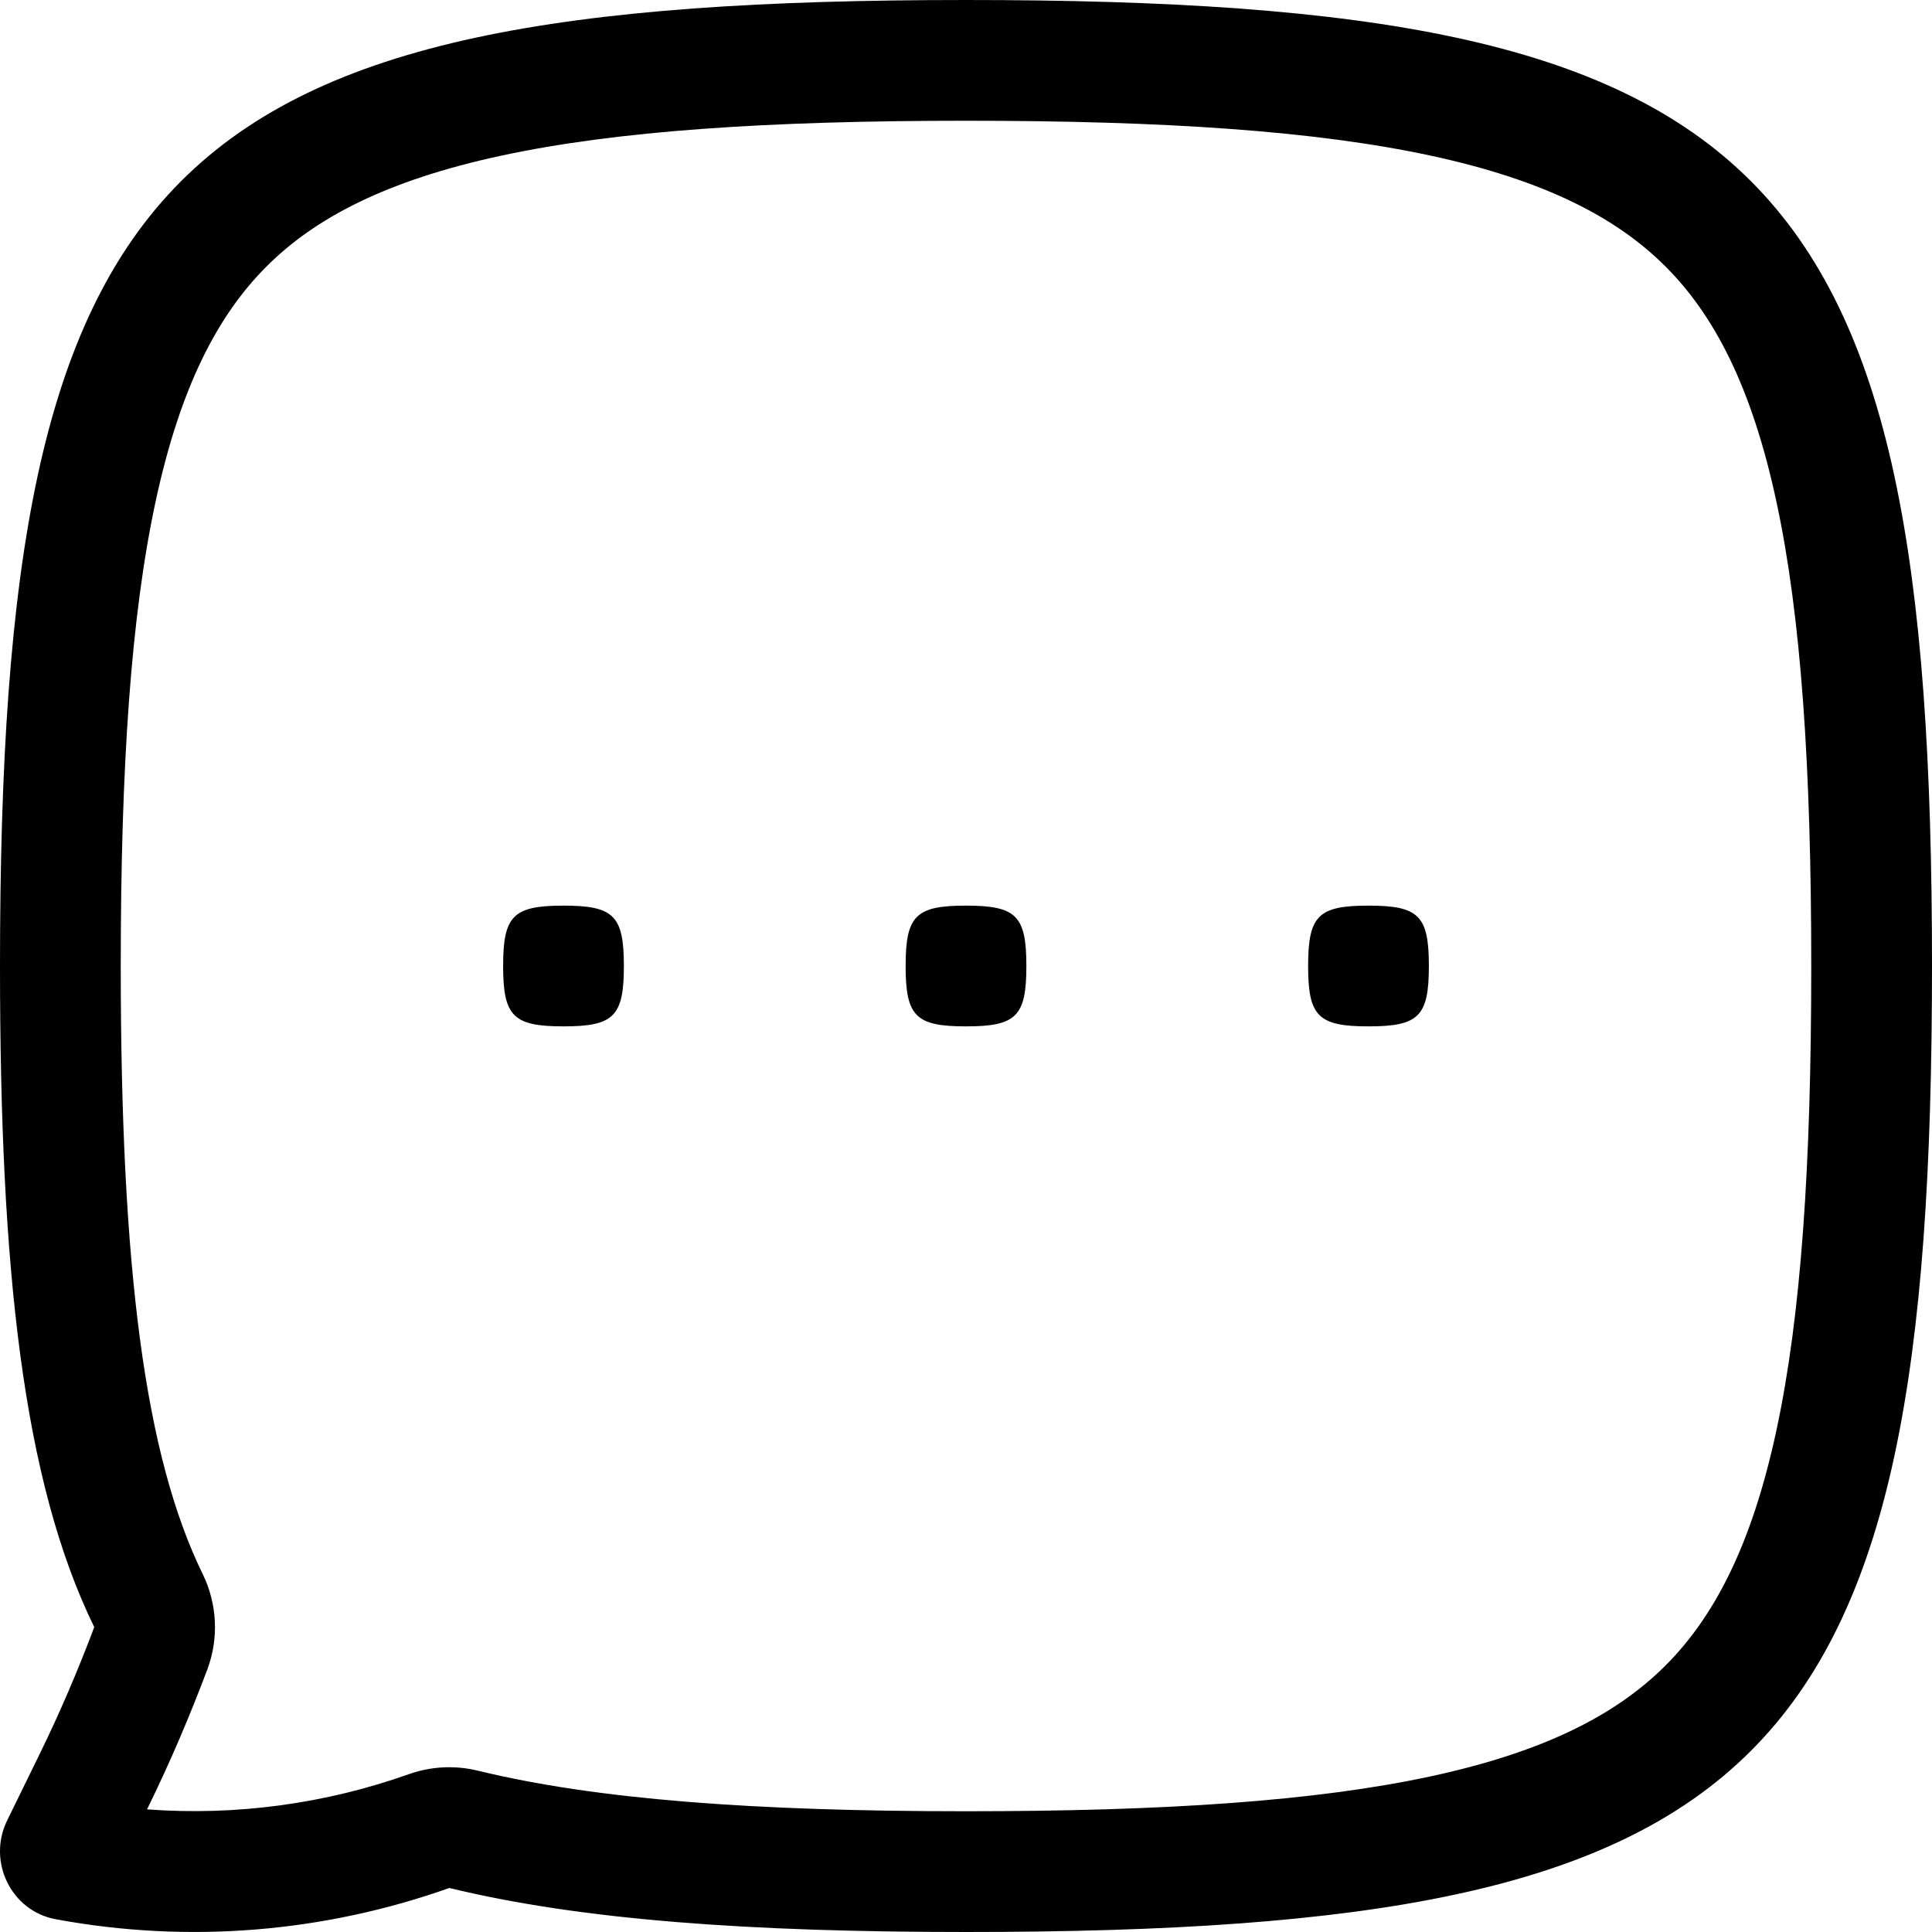 <svg width="256" height="256" viewBox="0 0 256 256" fill="none" xmlns="http://www.w3.org/2000/svg">
<path d="M74.667 120C81.333 120 82.667 121.333 82.667 128C82.667 134.667 81.333 136 74.667 136C68 136 66.667 134.667 66.667 128C66.667 121.333 68 120 74.667 120Z" fill="black"/>
<path d="M128 120C134.667 120 136 121.333 136 128C136 134.667 134.667 136 128 136C121.333 136 120 134.667 120 128C120 121.333 121.333 120 128 120Z" fill="black"/>
<path d="M181.333 120C188 120 189.333 121.333 189.333 128C189.333 134.667 188 136 181.333 136C174.667 136 173.333 134.667 173.333 128C173.333 121.333 174.667 120 181.333 120Z" fill="black"/>
<path fill-rule="evenodd" clip-rule="evenodd" d="M128 0C234.667 0 256 21.333 256 128C256 234.667 234.667 256 128 256C99.488 256 77.082 254.438 59.542 250.167C42.989 256.038 25.032 257.586 7.354 254.302C1.486 253.21 -1.716 246.67 0.948 241.219L5.281 232.365C7.957 226.897 10.345 221.295 12.489 215.604C3.026 196.221 -0 168.159 -0 128C-0 21.333 21.333 5.08663e-07 128 0ZM128 16C101.652 16 81.681 17.334 66.375 20.635C51.248 23.898 41.774 28.851 35.312 35.312C28.851 41.774 23.898 51.248 20.635 66.375C17.334 81.681 16 101.652 16 128C16 168.19 19.186 192.854 26.864 208.583C28.797 212.542 29.012 217.128 27.458 221.25C25.155 227.362 22.575 233.431 19.656 239.396L19.479 239.75C31.312 240.629 43.114 239.011 54.187 235.083C57.121 234.043 60.298 233.889 63.323 234.625C78.954 238.431 99.812 240 128 240C154.348 240 174.318 238.666 189.625 235.365C204.752 232.102 214.226 227.149 220.687 220.688C227.149 214.226 232.102 204.752 235.364 189.625C238.666 174.319 240 154.348 240 128C240 101.652 238.666 81.681 235.364 66.375C232.102 51.248 227.149 41.774 220.687 35.312C214.226 28.851 204.752 23.898 189.625 20.635C174.318 17.334 154.348 16 128 16Z" fill="black"/>
</svg>
